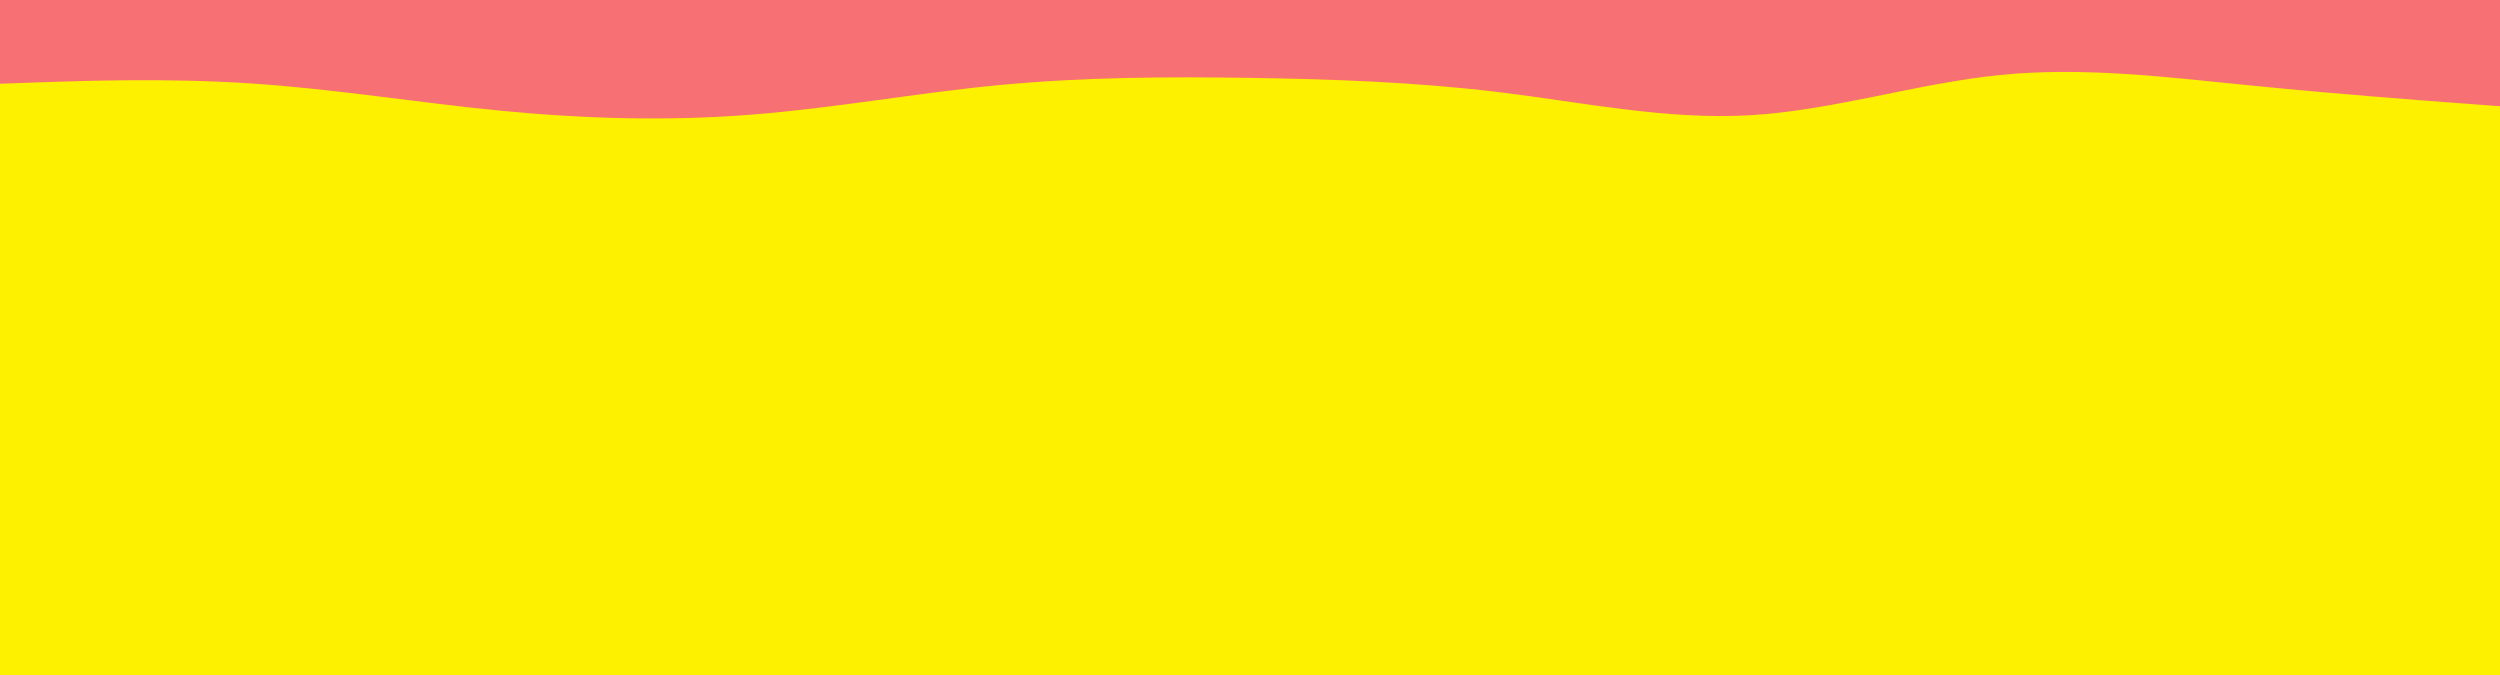 <svg id="visual" viewBox="0 0 2000 540" width="2000" height="540" xmlns="http://www.w3.org/2000/svg" xmlns:xlink="http://www.w3.org/1999/xlink" version="1.1"><rect x="0" y="0" width="2000" height="540" fill="#FEF100"></rect><path d="M0 67L33.3 65.8C66.7 64.7 133.3 62.3 200 66.7C266.7 71 333.3 82 400 88.5C466.7 95 533.3 97 600 91.8C666.7 86.7 733.3 74.3 800 68C866.7 61.7 933.3 61.3 1000 62.3C1066.7 63.3 1133.3 65.7 1200 73.8C1266.7 82 1333.3 96 1400 92.2C1466.7 88.3 1533.3 66.7 1600 60C1666.7 53.3 1733.3 61.7 1800 68.3C1866.7 75 1933.3 80 1966.7 82.5L2000 85L2000 0L1966.7 0C1933.3 0 1866.7 0 1800 0C1733.3 0 1666.7 0 1600 0C1533.3 0 1466.7 0 1400 0C1333.3 0 1266.7 0 1200 0C1133.3 0 1066.7 0 1000 0C933.3 0 866.7 0 800 0C733.3 0 666.7 0 600 0C533.3 0 466.7 0 400 0C333.3 0 266.7 0 200 0C133.3 0 66.7 0 33.3 0L0 0Z" fill="#f67074" stroke-linecap="round" stroke-linejoin="miter"></path></svg>